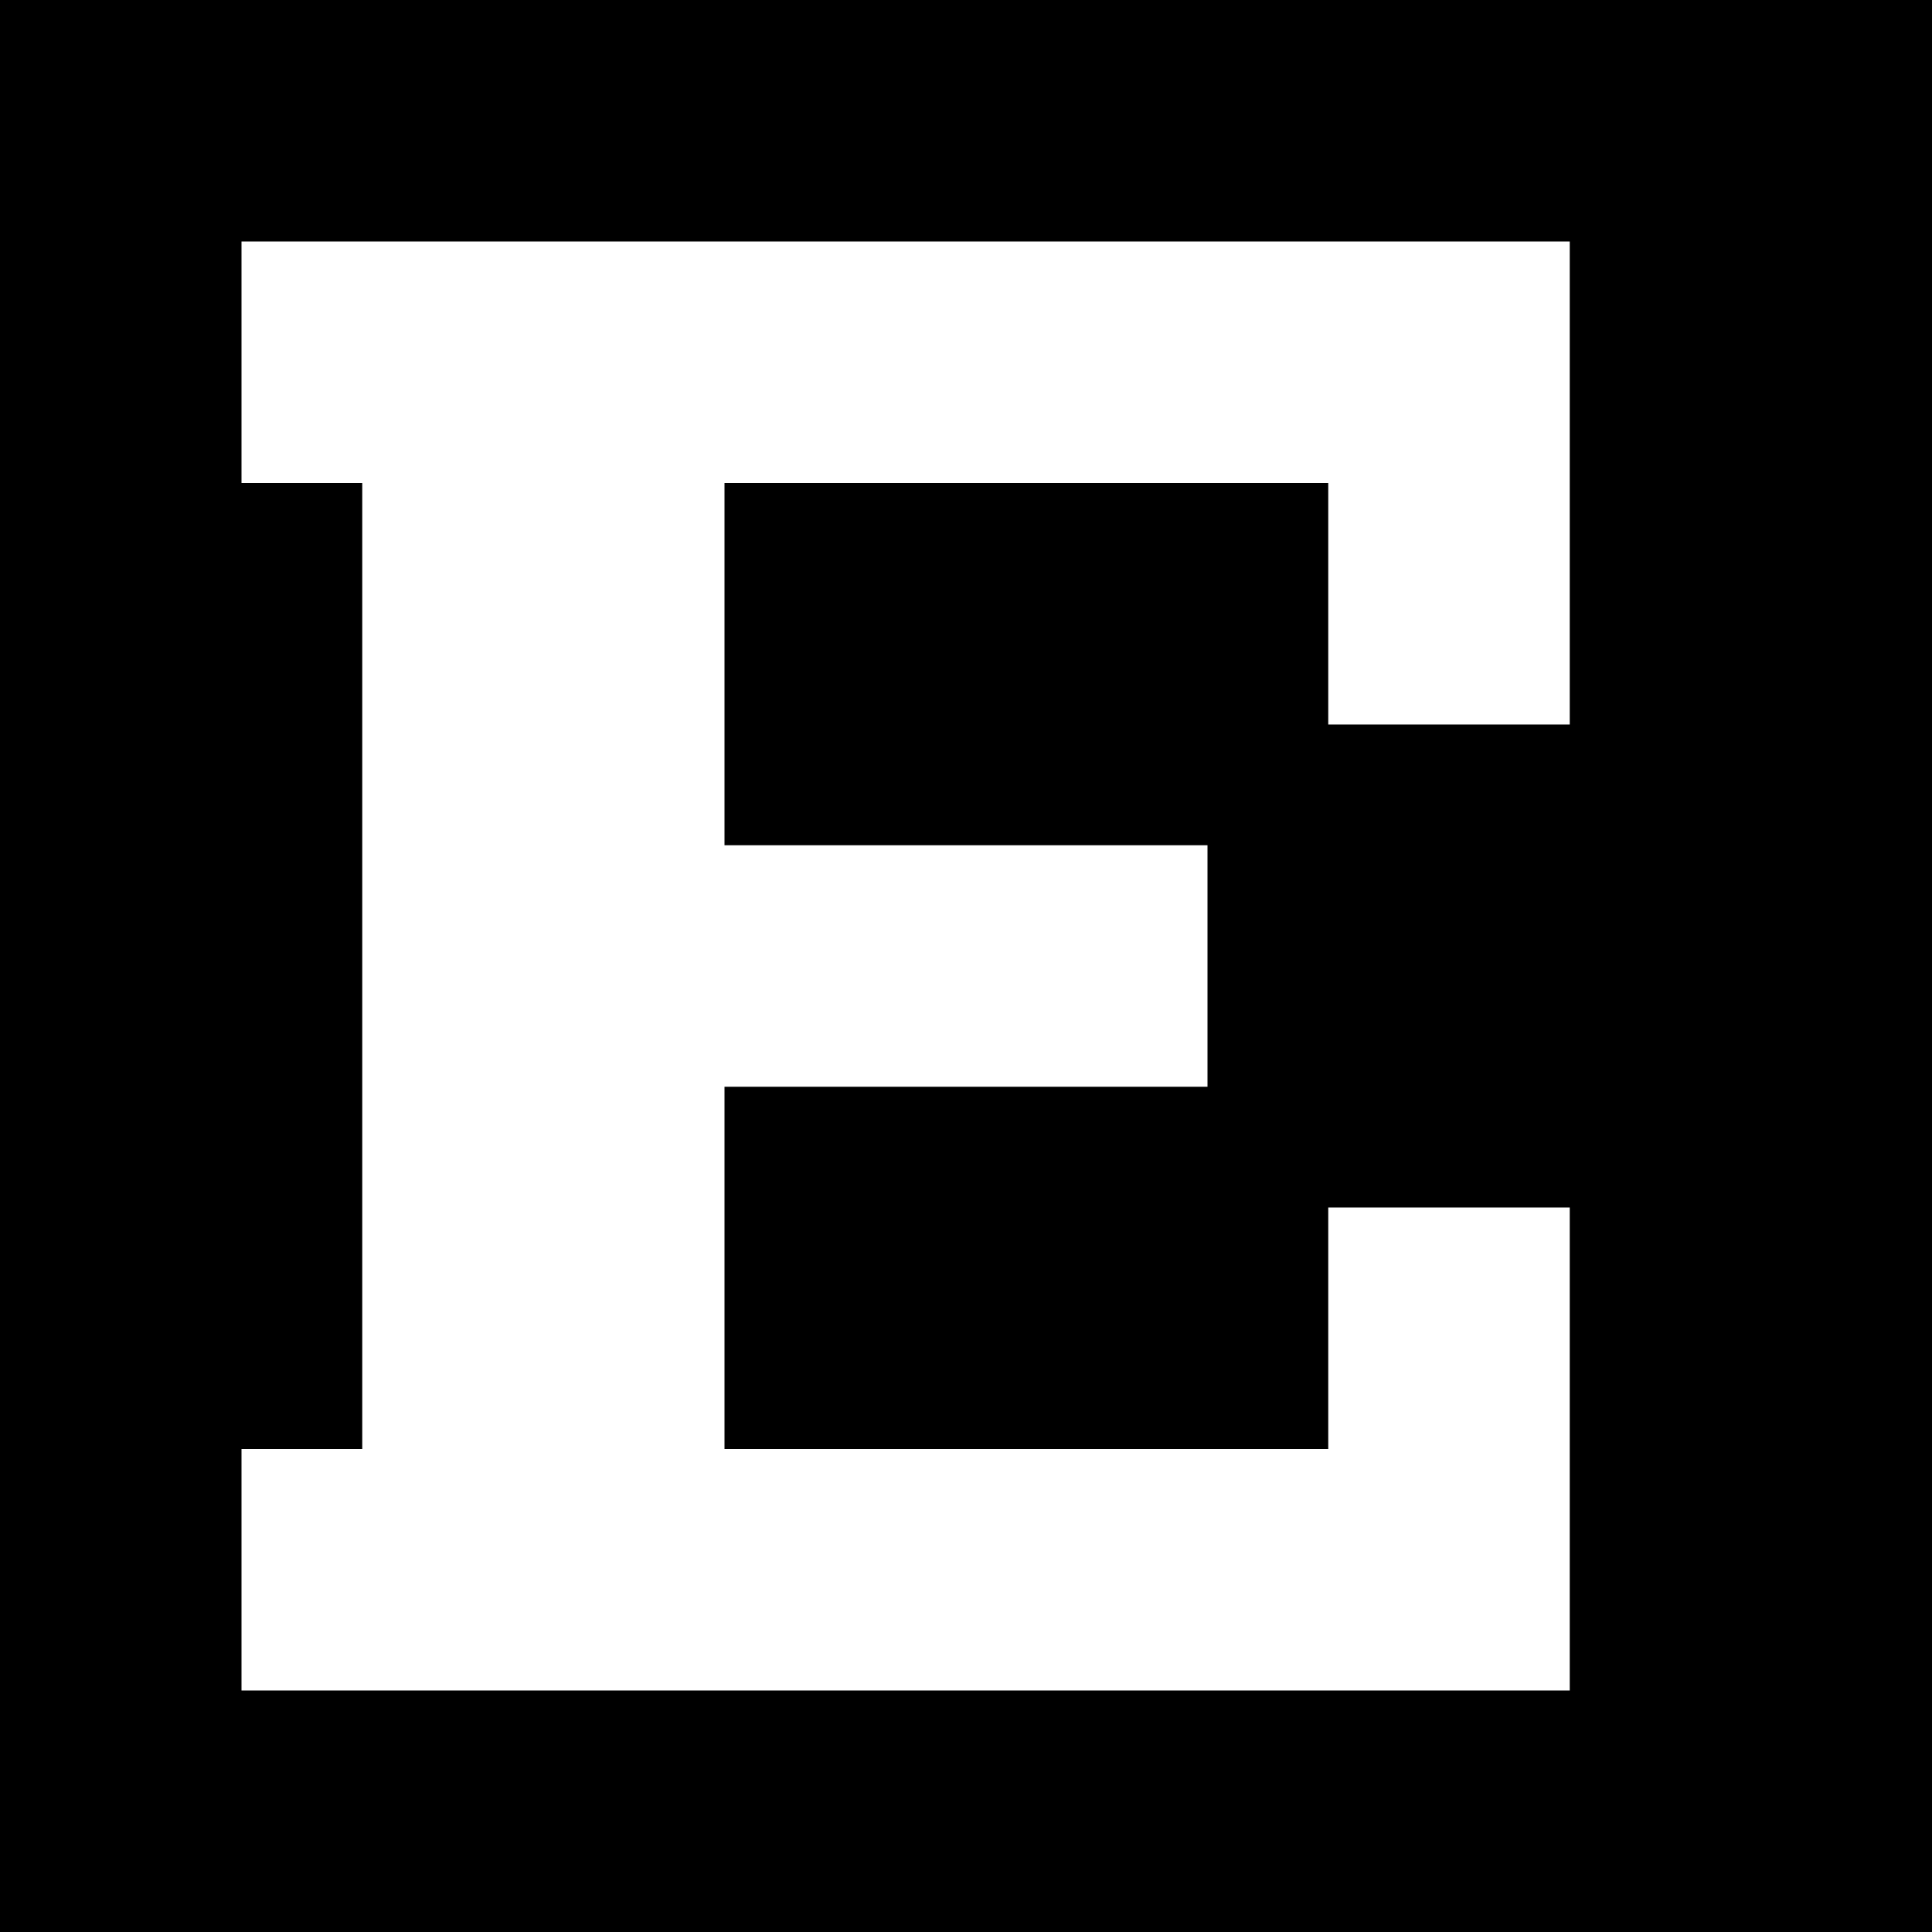 <?xml version="1.0" standalone="no"?>
<!DOCTYPE svg PUBLIC "-//W3C//DTD SVG 20010904//EN"
 "http://www.w3.org/TR/2001/REC-SVG-20010904/DTD/svg10.dtd">
<svg version="1.0" xmlns="http://www.w3.org/2000/svg"
 width="512pt" height="512pt" viewBox="0 0 512 512"
 preserveAspectRatio="xMidYMid meet">
<g transform="translate(0,512) scale(0.1,-0.1)"
fill="#000000" stroke="none">
<path d="M0 2560 l0 -2560 2560 0 2560 0 0 2560 0 2560 -2560 0 -2560 0 0
-2560z m4160 1280 l0 -640 -320 0 -320 0 0 320 0 320 -800 0 -800 0 0 -480 0
-480 640 0 640 0 0 -320 0 -320 -640 0 -640 0 0 -480 0 -480 800 0 800 0 0
320 0 320 320 0 320 0 0 -640 0 -640 -1760 0 -1760 0 0 320 0 320 160 0 160 0
0 1280 0 1280 -160 0 -160 0 0 320 0 320 1760 0 1760 0 0 -640z"/>
</g>
</svg>
